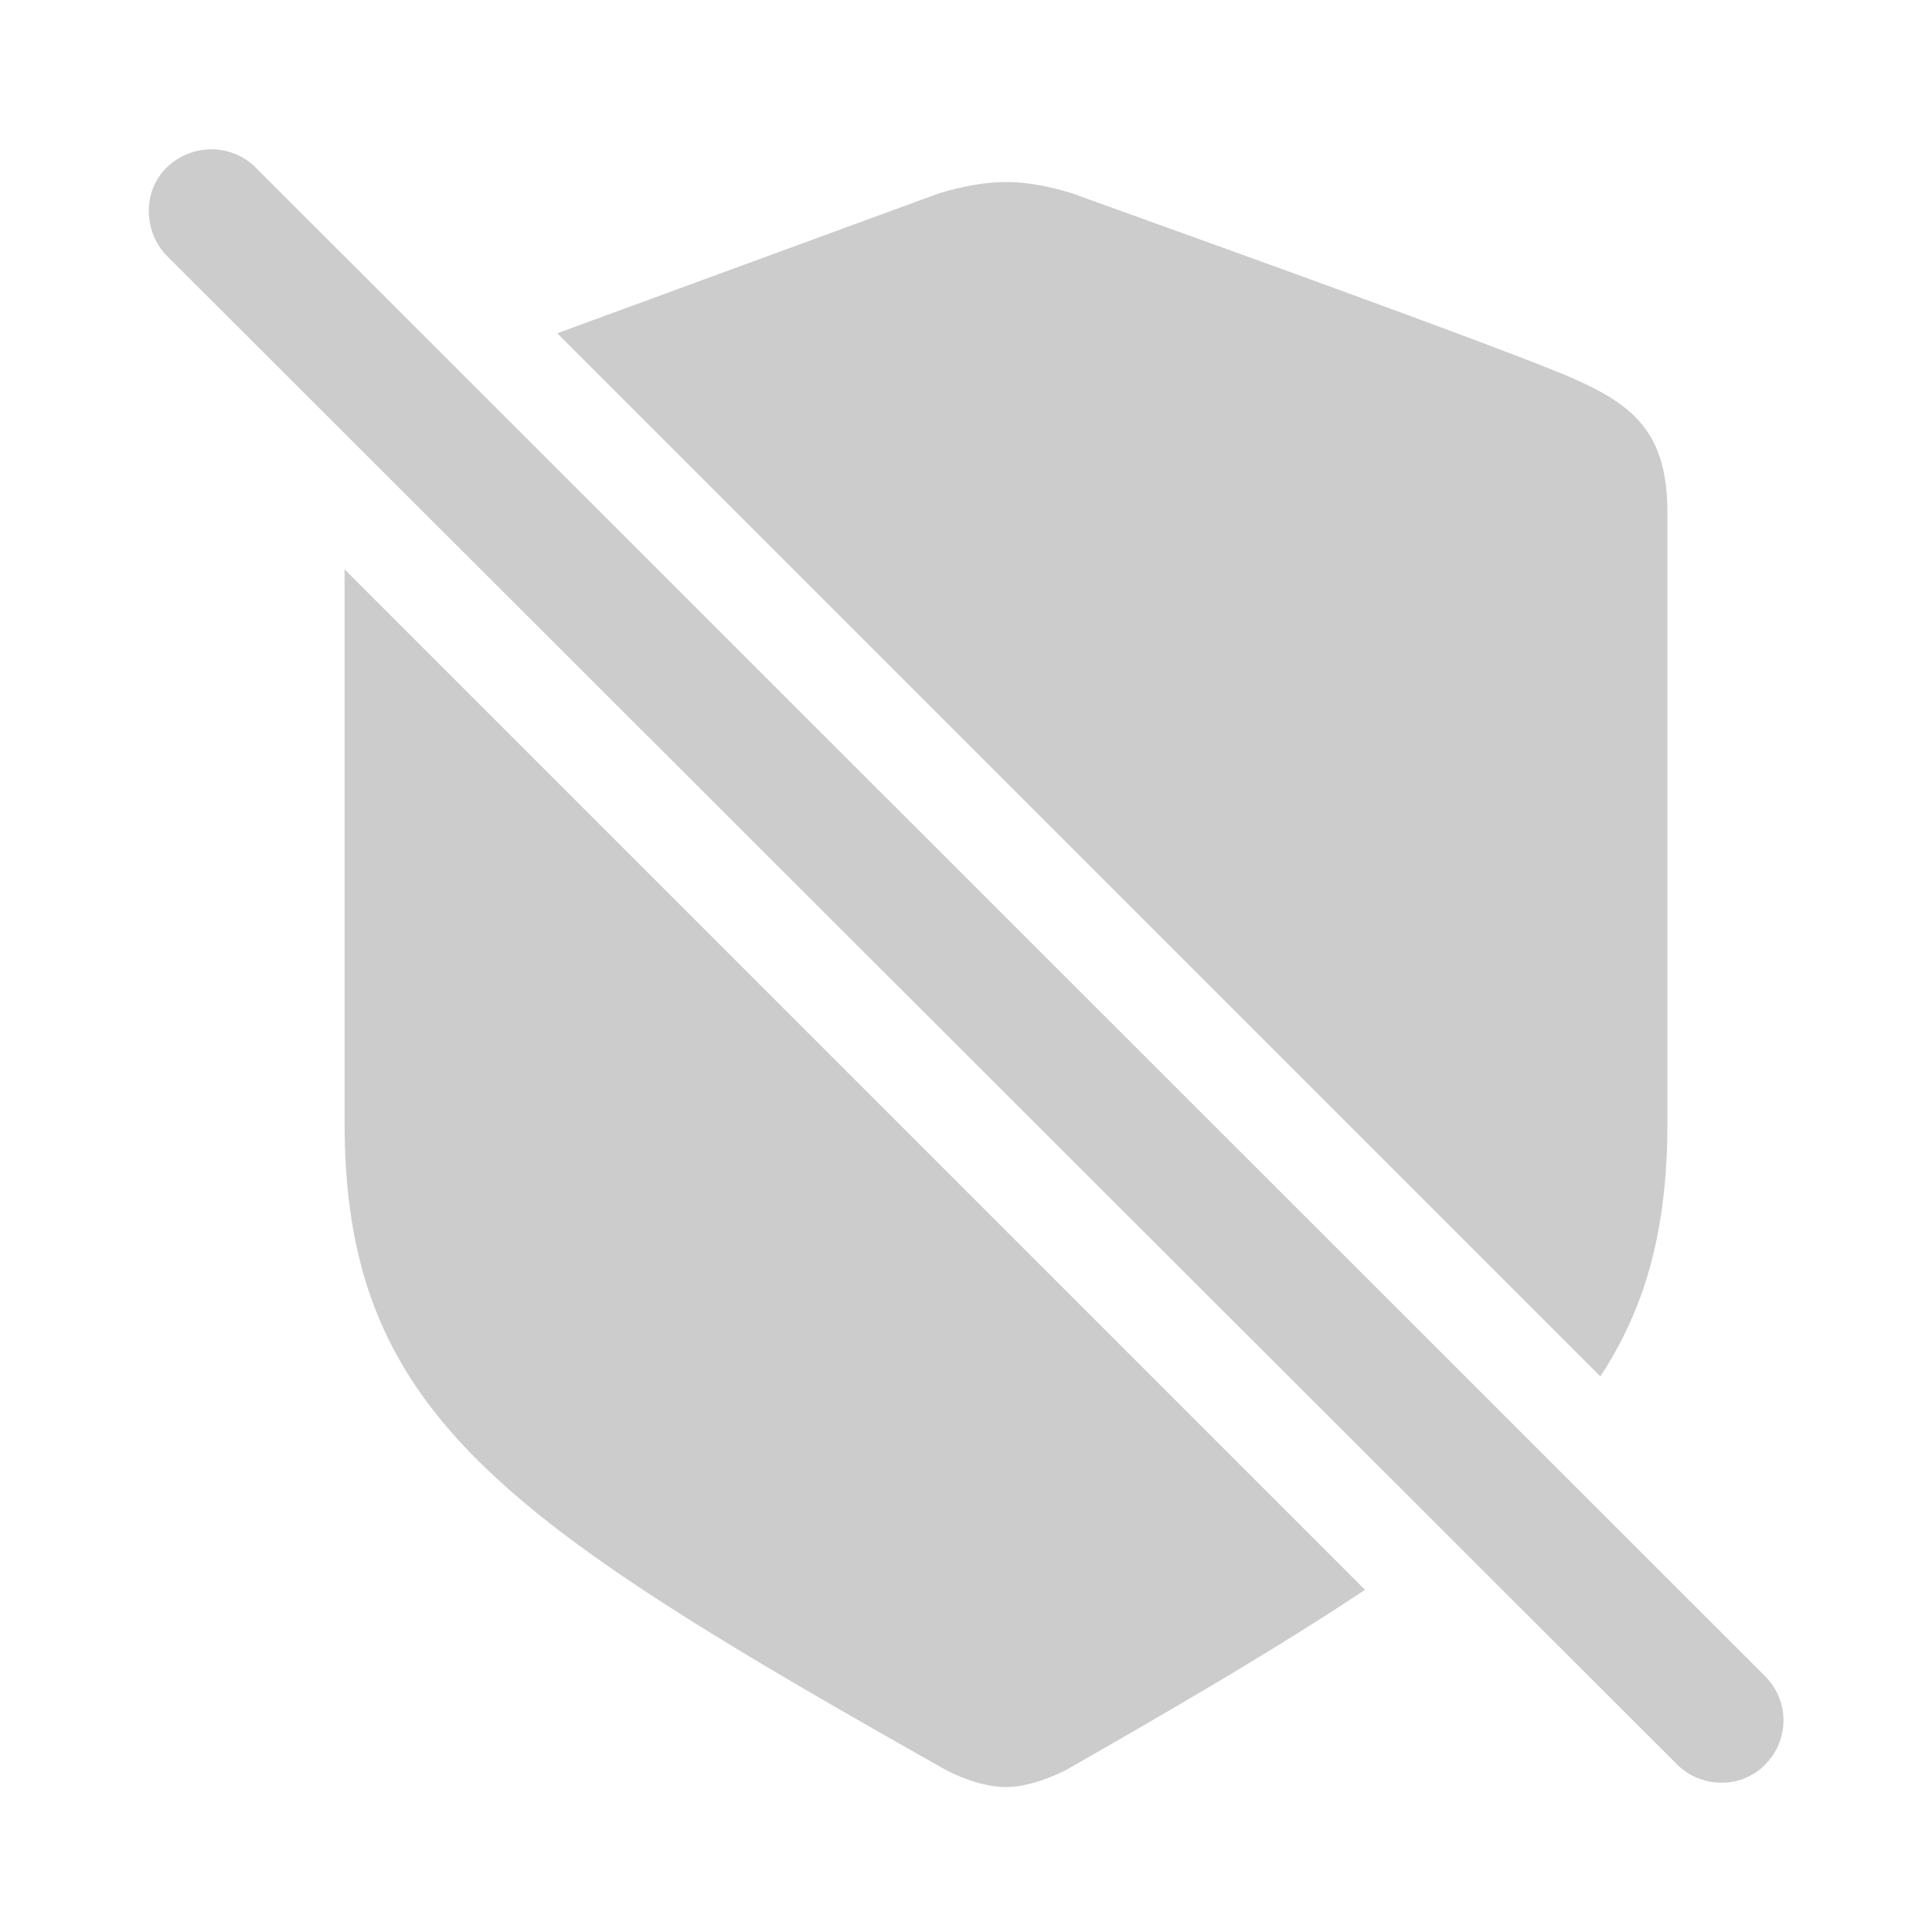 <svg xmlns="http://www.w3.org/2000/svg" fill="#ccc" width="800" height="800" viewBox="0 0 56 56"><!--! Icon (c) 2016 Vladimir Kharlampidi - MIT License --><path d="M48.613 51.145c.703.703 1.875.703 2.554 0a1.81 1.81 0 0 0 0-2.555L7.41 4.856c-.703-.703-1.852-.703-2.578 0-.703.68-.68 1.851 0 2.555zM16.152 9.66l30.234 30.234c1.359-2.062 1.945-4.359 1.945-7.359V14.863c0-2.414-1.055-3.187-3-4.008-2.742-1.125-11.531-4.266-14.25-5.25-.609-.187-1.266-.328-1.922-.328s-1.312.141-1.945.328L16.152 9.66zm23.414 36.422L9.988 16.504v16.031c0 8.414 4.523 11.484 17.438 18.773.68.352 1.313.492 1.734.492s1.031-.141 1.734-.492c3.492-1.992 6.352-3.68 8.672-5.227z"/></svg>
